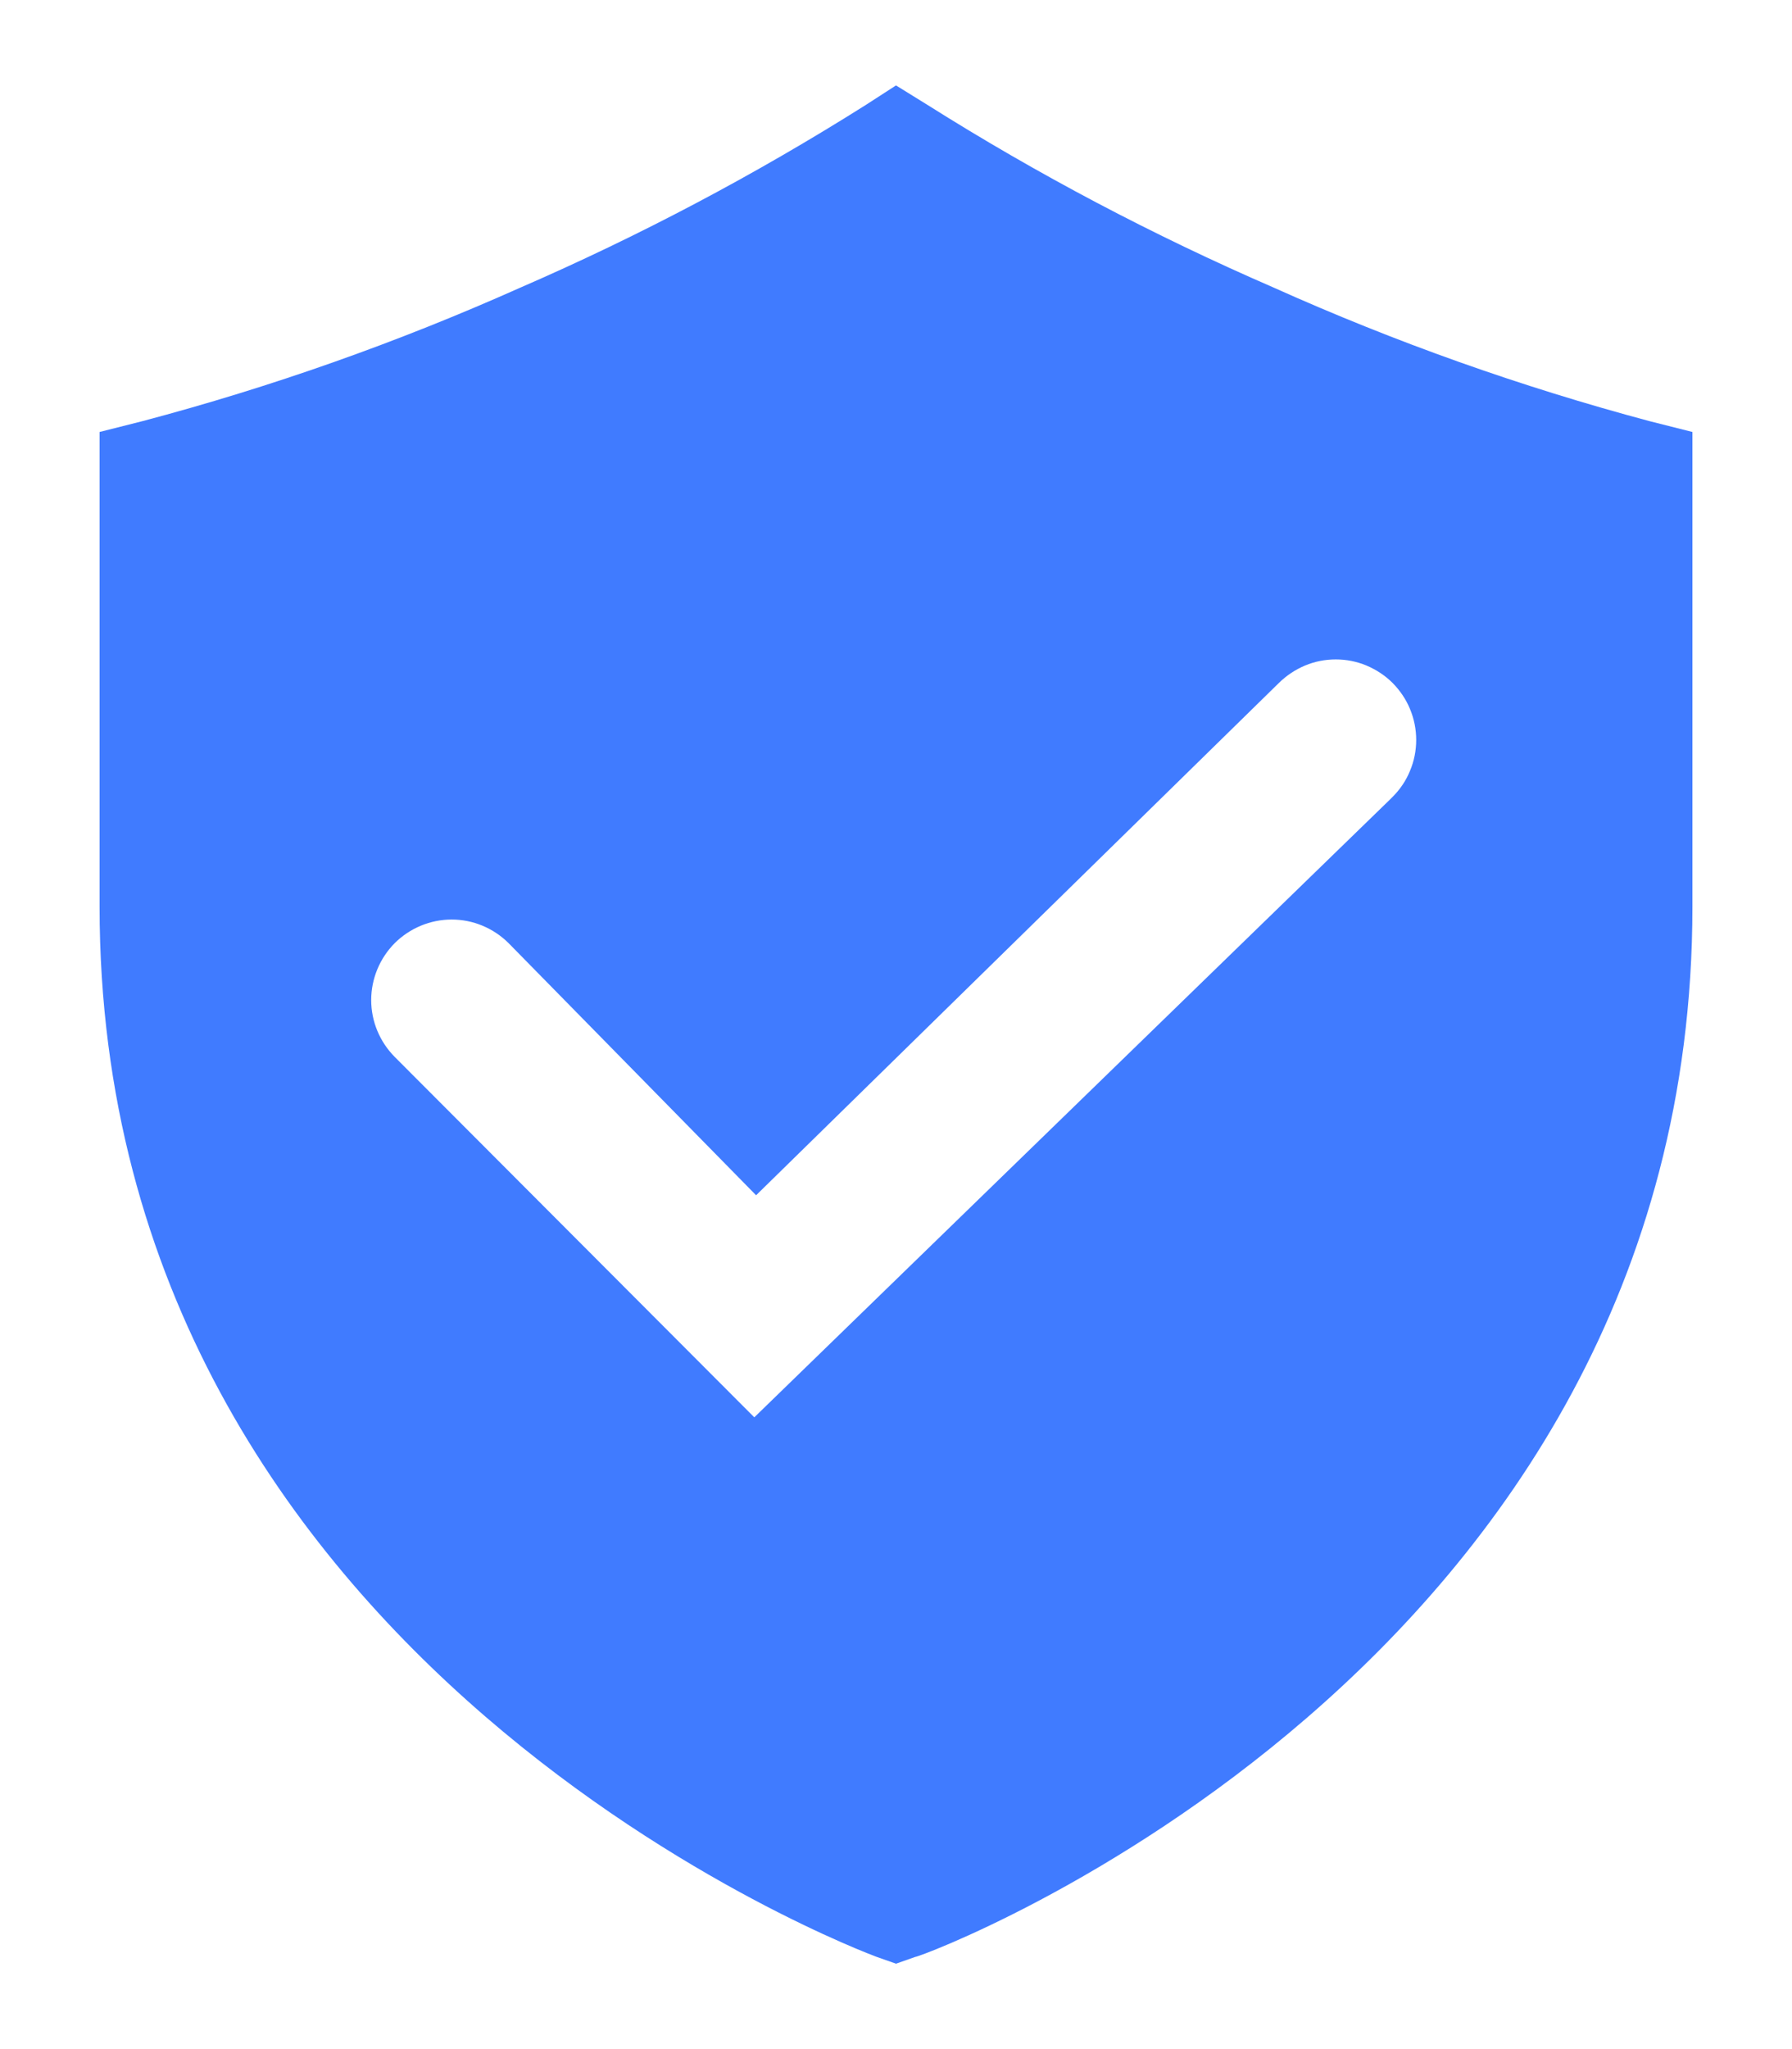 <svg width="14" height="16" viewBox="0 0 14 16" fill="none" xmlns="http://www.w3.org/2000/svg">
<path d="M12.889 3.289C11.882 3.02 10.898 2.671 9.947 2.244C9.011 1.838 8.107 1.362 7.244 0.818L7 0.667L6.76 0.822C5.897 1.366 4.994 1.843 4.058 2.249C3.105 2.674 2.12 3.022 1.111 3.289L0.778 3.373V7.08C0.778 13.031 6.791 15.258 6.849 15.28L7 15.333L7.151 15.28C7.213 15.28 13.222 13.036 13.222 7.08V3.373L12.889 3.289ZM10.858 6.244L5.893 11.067L3.084 8.253C2.967 8.135 2.9 7.976 2.9 7.809C2.9 7.642 2.967 7.482 3.084 7.364C3.202 7.247 3.362 7.18 3.529 7.18C3.696 7.18 3.855 7.247 3.973 7.364L5.907 9.333L9.991 5.333C10.05 5.275 10.119 5.229 10.195 5.197C10.271 5.165 10.353 5.149 10.436 5.149C10.518 5.149 10.6 5.165 10.676 5.197C10.752 5.229 10.822 5.275 10.88 5.333C10.938 5.392 10.985 5.461 11.016 5.537C11.048 5.614 11.064 5.695 11.064 5.778C11.064 5.86 11.048 5.942 11.016 6.018C10.985 6.095 10.938 6.164 10.88 6.222L10.858 6.244Z" fill="#407BFF"/>
</svg>
